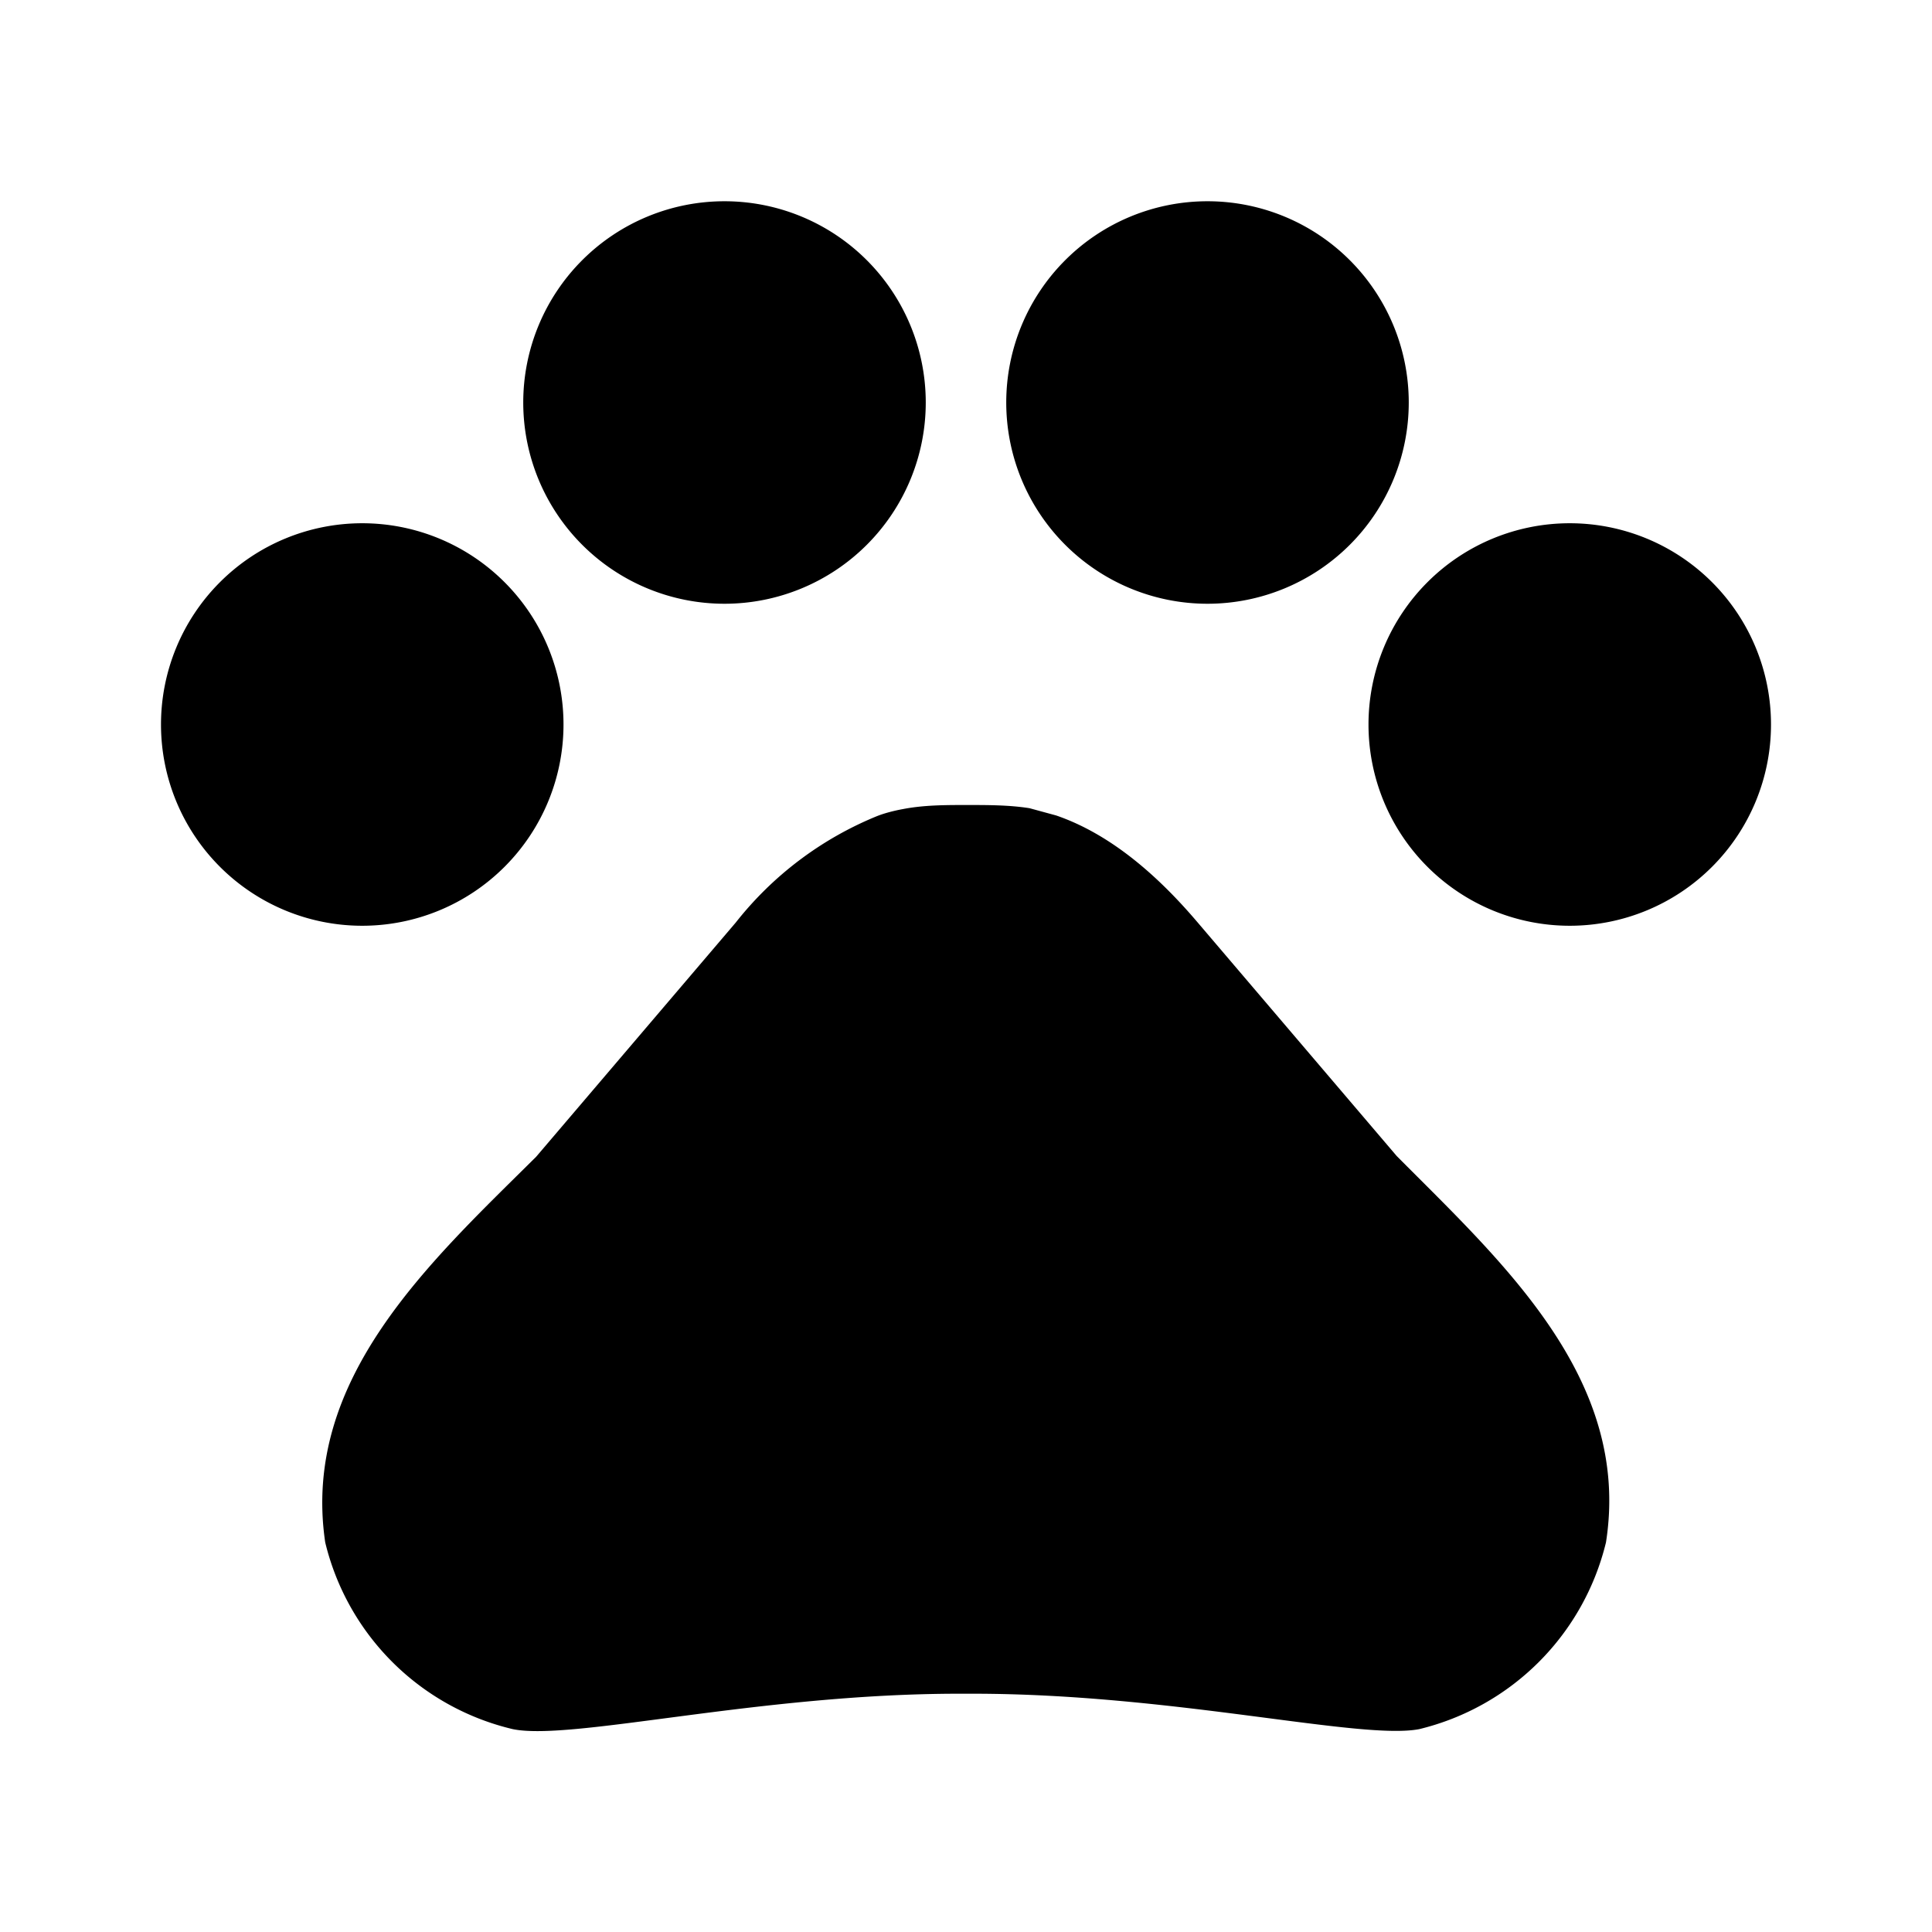 <svg class="uitk-icon uitk-icon-xsmall uitk-icon-default-theme" aria-hidden="true" viewBox="0 0 24 24" xmlns="http://www.w3.org/2000/svg" xmlns:xlink="http://www.w3.org/1999/xlink"><path fill-rule="evenodd" d="M4.5 11.5a2.5 2.5 0 1 1 0-5 2.5 2.5 0 0 1 0 5zm4.5-4a2.5 2.5 0 1 1 0-5 2.5 2.5 0 0 1 0 5zm6 0a2.5 2.5 0 1 1 0-5 2.5 2.5 0 0 1 0 5zm4.5 4a2.5 2.5 0 1 1 0-5 2.5 2.5 0 0 1 0 5zm-2.15 2.86c1.3 1.31 2.92 2.76 2.6 4.8a3.15 3.15 0 0 1-2.32 2.32c-.73.14-3.06-.44-5.54-.44h-.18c-2.48 0-4.81.59-5.54.44a3.14 3.14 0 0 1-2.33-2.32c-.3-2.03 1.3-3.48 2.62-4.79l2.48-2.91a4.3 4.3 0 0 1 1.75-1.32c.1-.04.22-.07.33-.09.26-.05.53-.05.79-.05s.53 0 .78.04l.33.09c.7.24 1.29.78 1.75 1.32l2.48 2.91z" clip-rule="evenodd"/></svg>